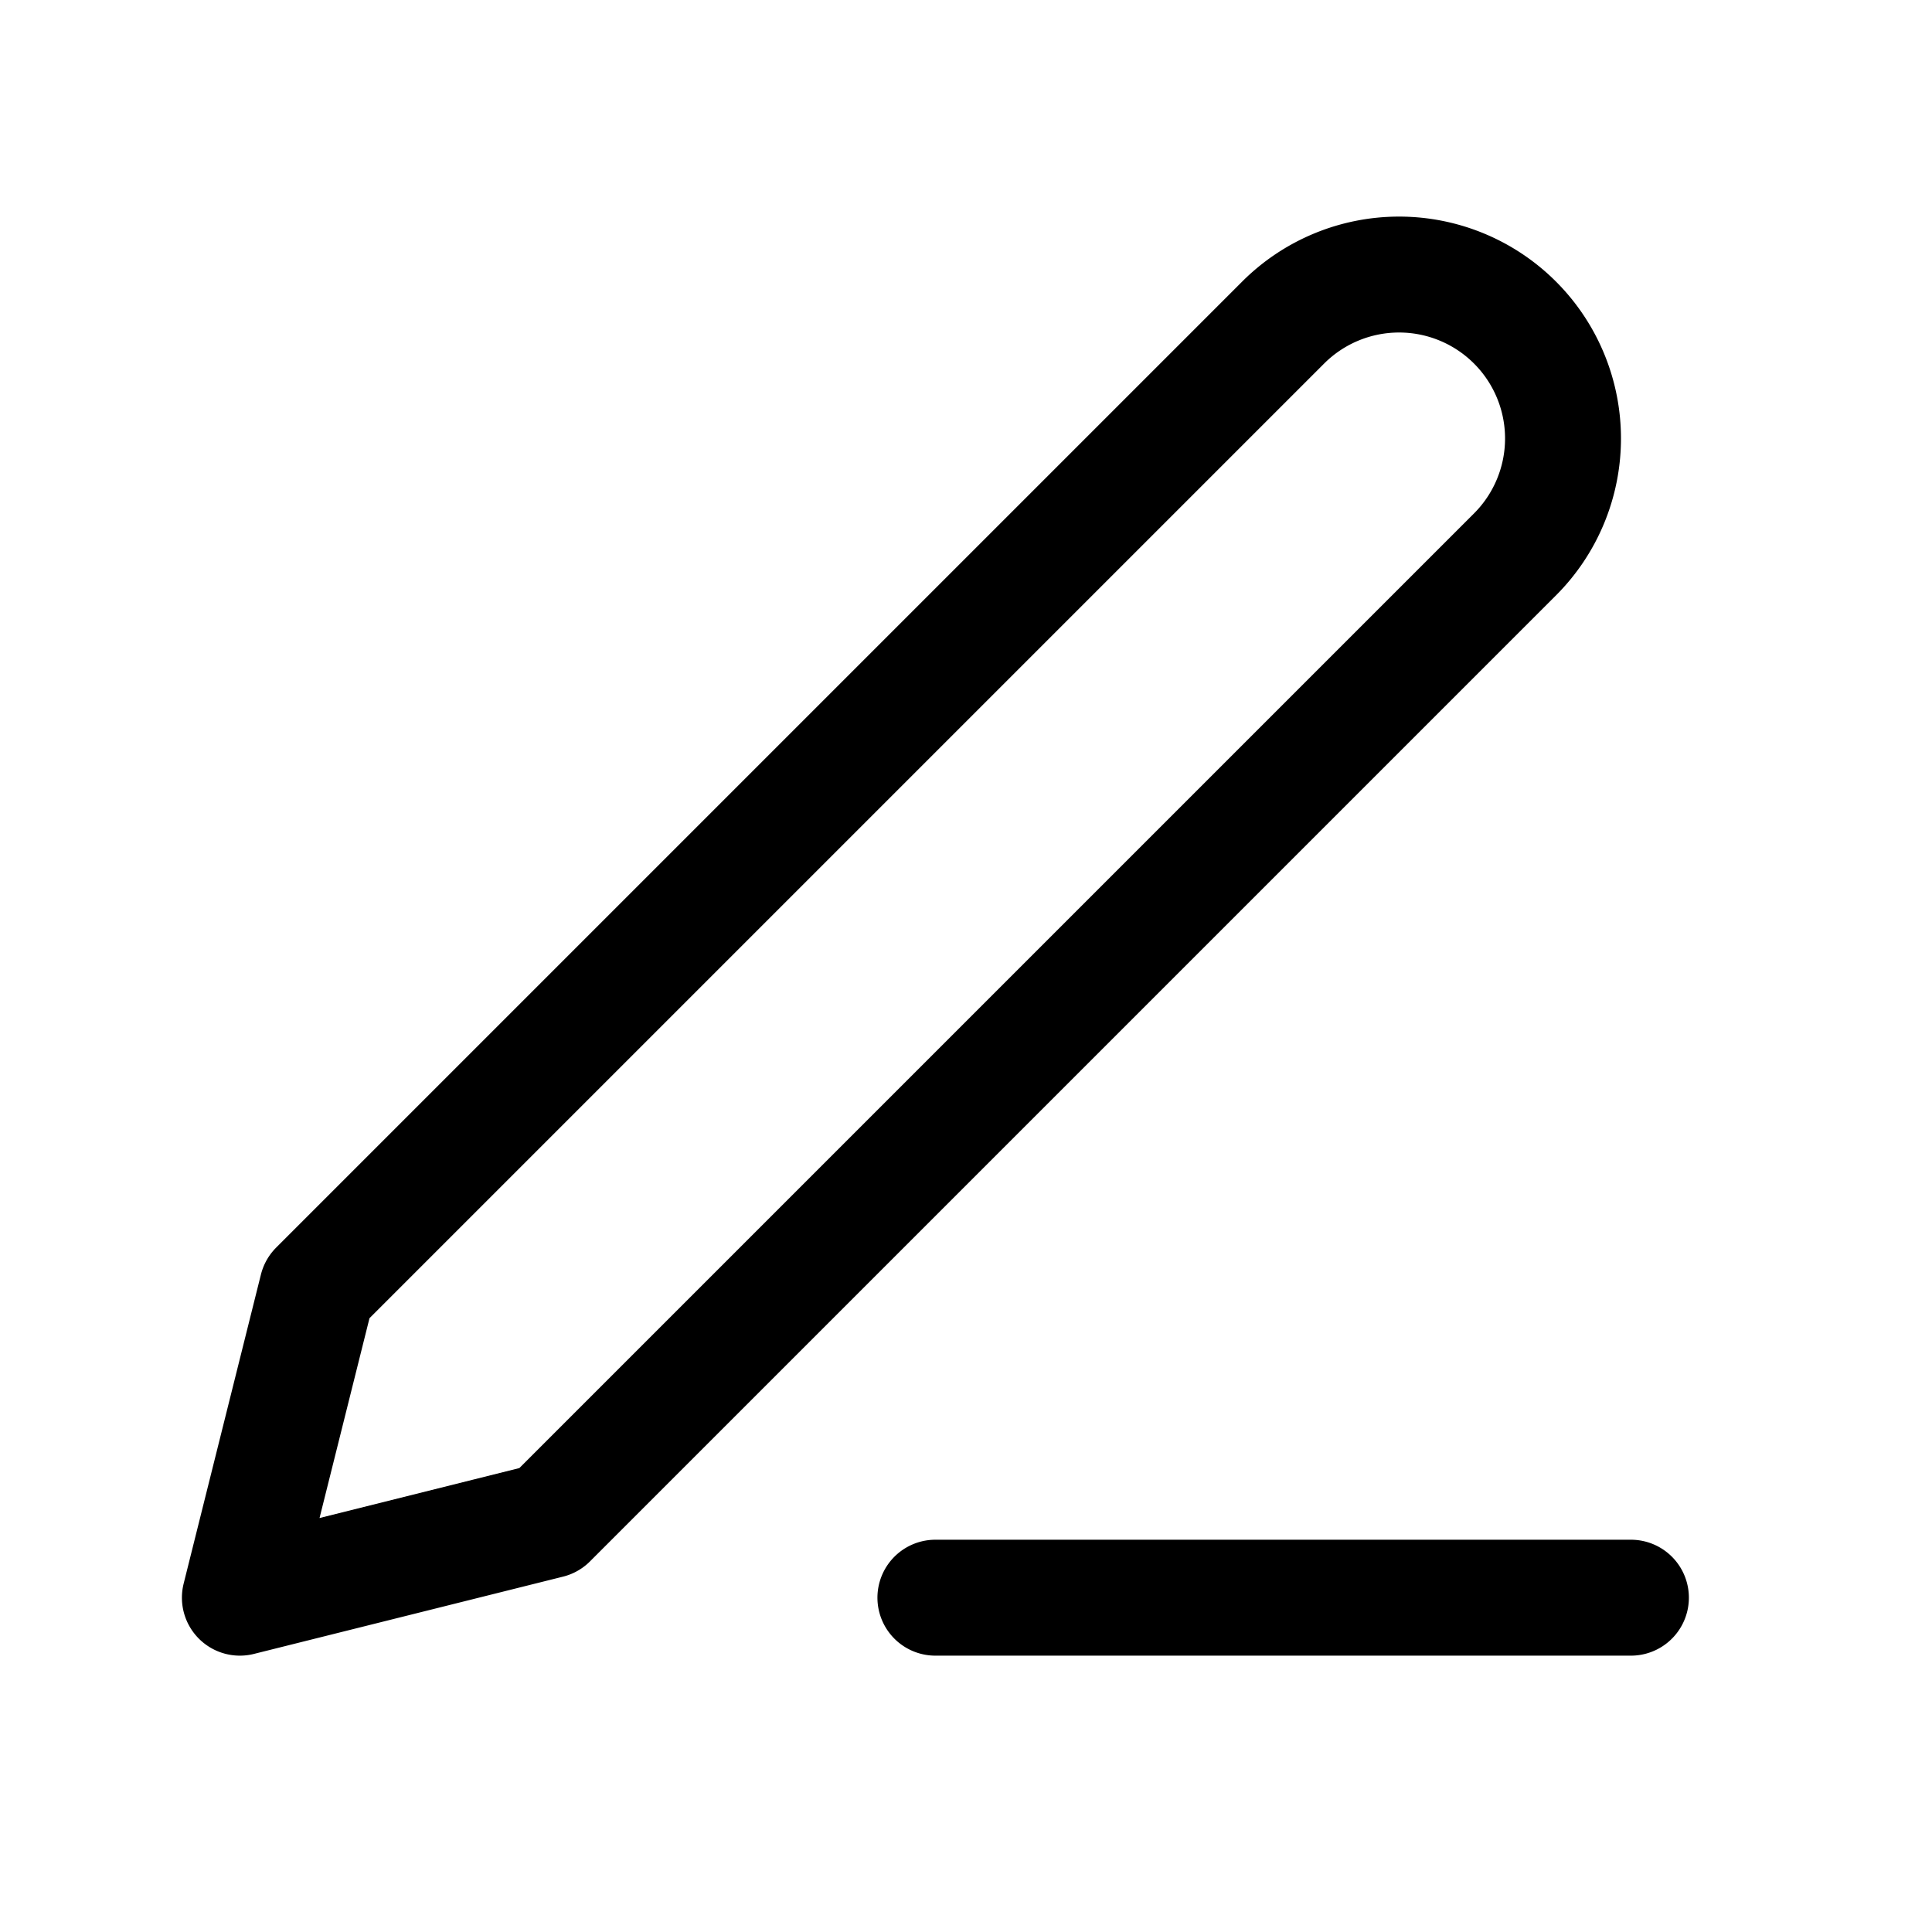 <svg width="25" height="25" viewBox="0 0 25 25" fill="none" xmlns="http://www.w3.org/2000/svg"><path d="M12.104 20.674h9m-4.5-16.5a2.121 2.121 0 113 3l-12.5 12.5-4 1 1-4 12.5-12.5z" stroke="#000" stroke-width="1.5" stroke-linecap="round" stroke-linejoin="round"/></svg>